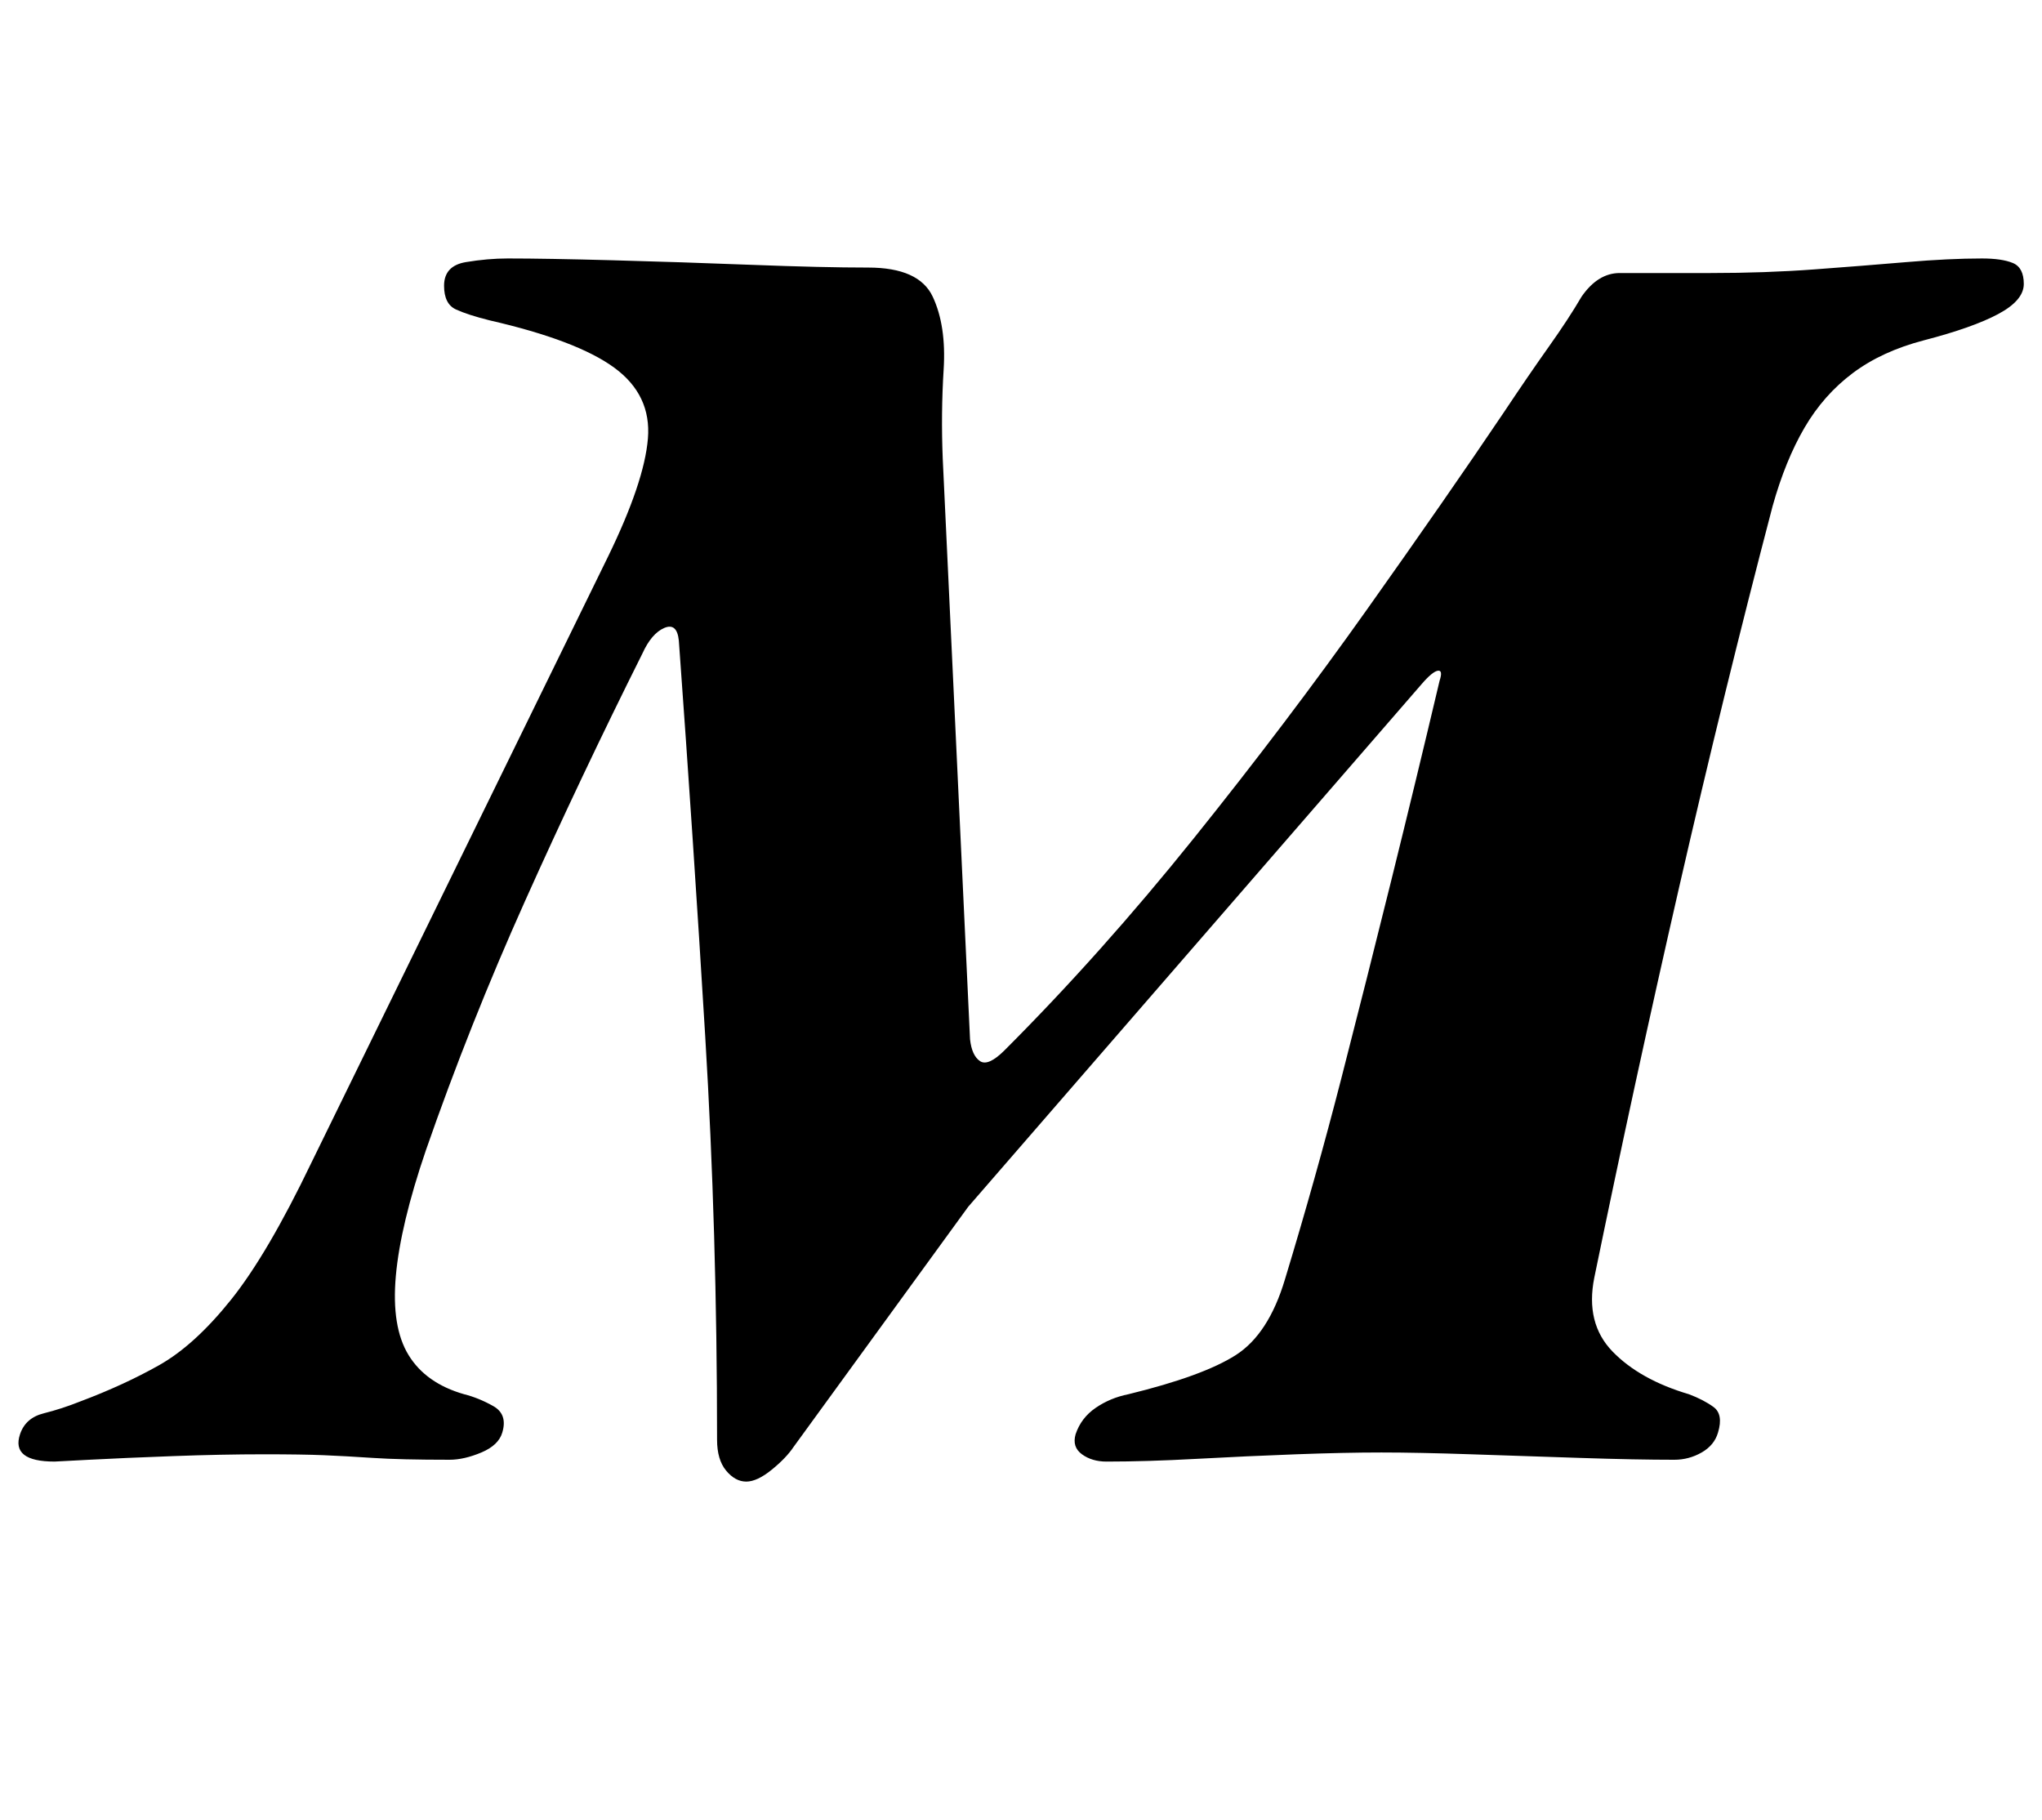 <?xml version="1.0" standalone="no"?>
<!DOCTYPE svg PUBLIC "-//W3C//DTD SVG 1.1//EN" "http://www.w3.org/Graphics/SVG/1.1/DTD/svg11.dtd" >
<svg xmlns="http://www.w3.org/2000/svg" xmlns:xlink="http://www.w3.org/1999/xlink" version="1.1" viewBox="-58 0 1122 1000">
  <g transform="matrix(1 0 0 -1 0 800)">
   <path fill="currentColor"
d="M352 -14q-6 0 -11 6t-5 17q0 114 -6.5 221.5t-14.5 217.5q-1 10 -8 7t-12 -14q-34 -68 -64.5 -136t-54.5 -137q-14 -41 -16.5 -69t7 -43.5t30.5 -21.5q8 -2 16 -6.5t5 -14.5q-2 -7 -11.5 -11t-17.5 -4q-27 0 -42 1t-27 1.5t-33 0.5q-23 0 -50 -1t-46 -2l-19 -1
q-24 0 -19 15q3 9 13 11.5t20 6.5q24 9 43.5 20t39.5 36t44 75l163 333q20 41 22 65t-18.5 39t-68.5 26q-12 3 -18.5 6t-6.5 13q0 11 12 13t23 2q21 0 58 -1t76 -2.5t64 -1.5q28 0 35.5 -16t6 -40t-0.5 -49l15 -319q1 -9 5.5 -12t13.5 6q53 53 104 116.5t95 125.5t75 108
q14 21 25 36.5t18 27.5q9 13 21 13h50q30 0 57 2t50.5 4t41.5 2q11 0 17 -2.5t6 -11.5t-14 -16.5t-41 -14.5q-23 -6 -39 -18t-26.5 -30t-17.5 -43q-27 -103 -51.5 -210t-46.5 -214q-5 -25 10 -40.5t42 -23.5q8 -3 13.5 -7t2.5 -14q-2 -7 -9 -11t-15 -4q-21 0 -51.5 1t-60 2
t-49.5 1t-47 -1t-54.5 -2.5t-49.5 -1.5q-8 0 -13.5 4t-3.5 11q3 9 11 14.5t18 7.5q41 10 59 21.5t27 41.5q17 56 31 110.5t27.5 109t26.5 109.5q2 6 -1 5.5t-9 -7.5l-249 -287l-96 -132q-4 -6 -12 -12.5t-14 -6.5z" />
  </g>

</svg>
